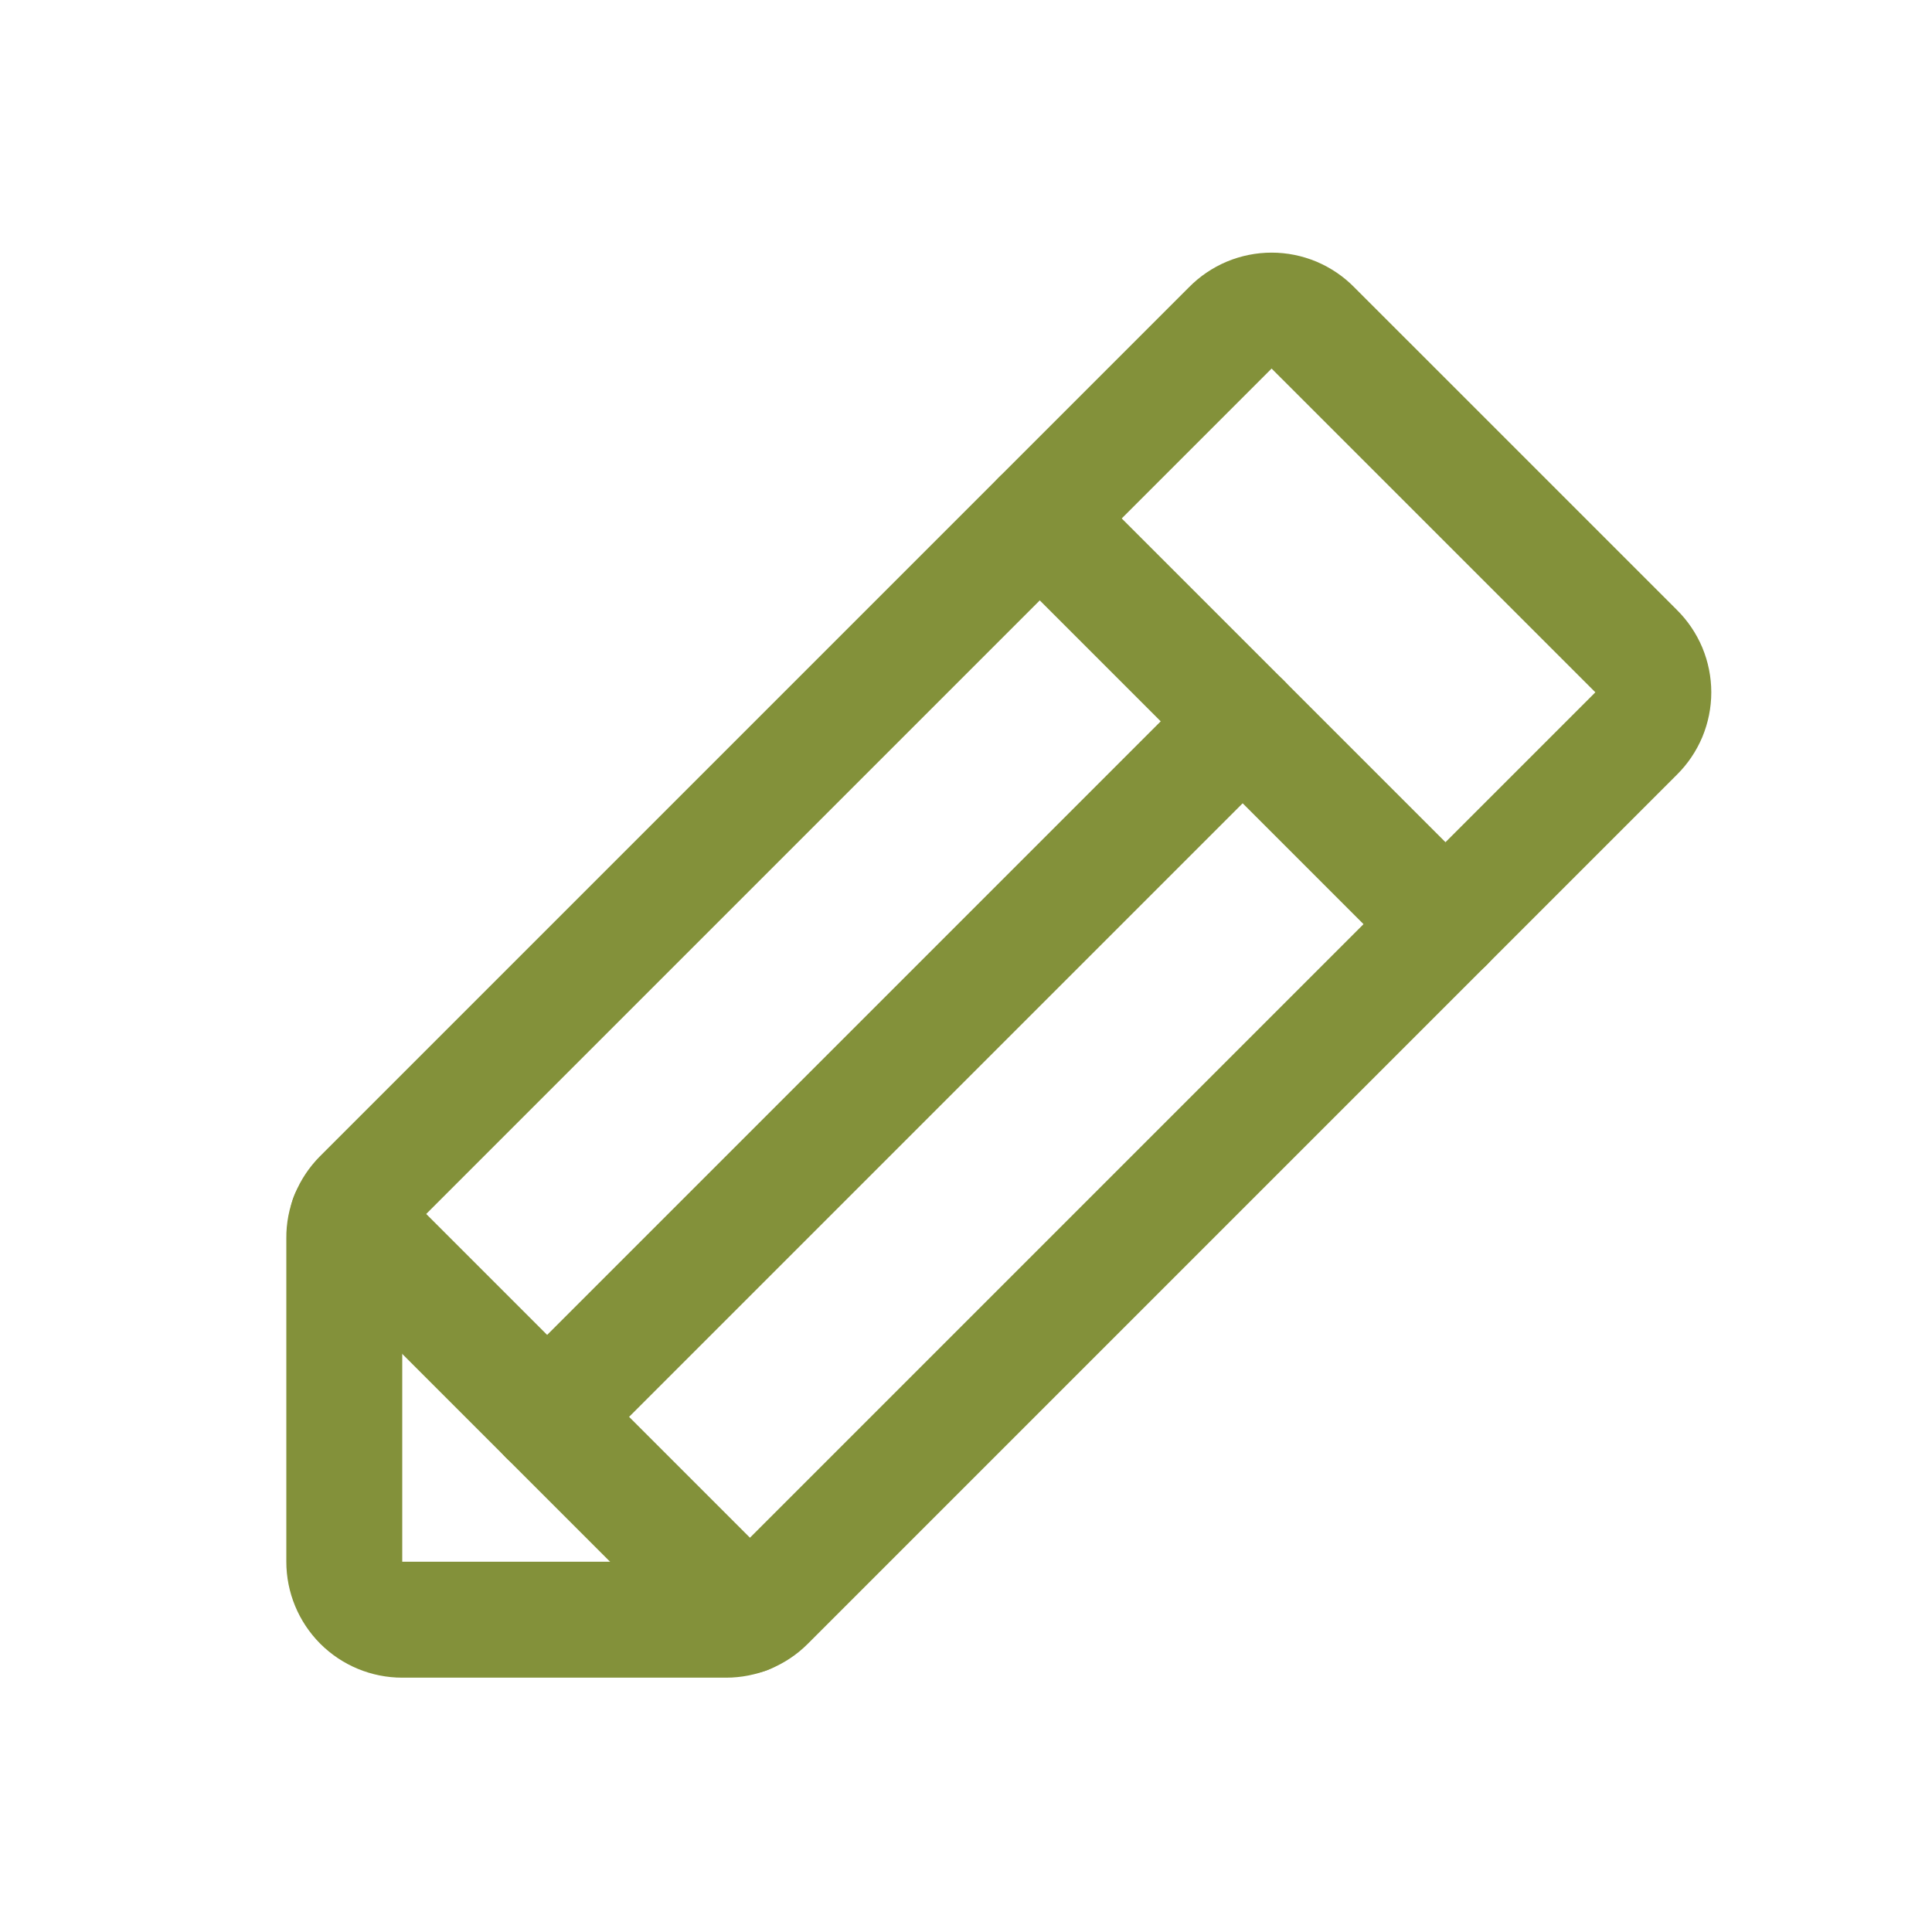 <svg width="25" height="25" viewBox="0 0 25 25" fill="none" xmlns="http://www.w3.org/2000/svg">
<path d="M9.395 20.959H5.205C5.006 20.959 4.815 20.88 4.674 20.739C4.534 20.598 4.455 20.407 4.455 20.209V16.018C4.454 15.921 4.473 15.824 4.51 15.734C4.547 15.644 4.602 15.562 4.67 15.493L15.92 4.243C15.99 4.172 16.073 4.116 16.165 4.077C16.257 4.039 16.355 4.019 16.455 4.019C16.554 4.019 16.652 4.039 16.744 4.077C16.836 4.116 16.919 4.172 16.989 4.243L21.17 8.424C21.241 8.494 21.297 8.577 21.336 8.669C21.374 8.761 21.394 8.859 21.394 8.959C21.394 9.058 21.374 9.156 21.336 9.248C21.297 9.34 21.241 9.423 21.17 9.493L9.92 20.743C9.851 20.812 9.769 20.866 9.679 20.903C9.589 20.94 9.493 20.959 9.395 20.959V20.959Z" stroke="#83913A" stroke-width="1.5" stroke-linecap="round" stroke-linejoin="round"/>
<path d="M13.455 6.709L18.705 11.959" stroke="#83913A" stroke-width="1.5" stroke-linecap="round" stroke-linejoin="round"/>
<path d="M16.08 9.334L7.08 18.334" stroke="#83913A" stroke-width="1.5" stroke-linecap="round" stroke-linejoin="round"/>
<path d="M9.658 20.912L4.501 15.755" stroke="#83913A" stroke-width="1.5" stroke-linecap="round" stroke-linejoin="round"/>
</svg>
